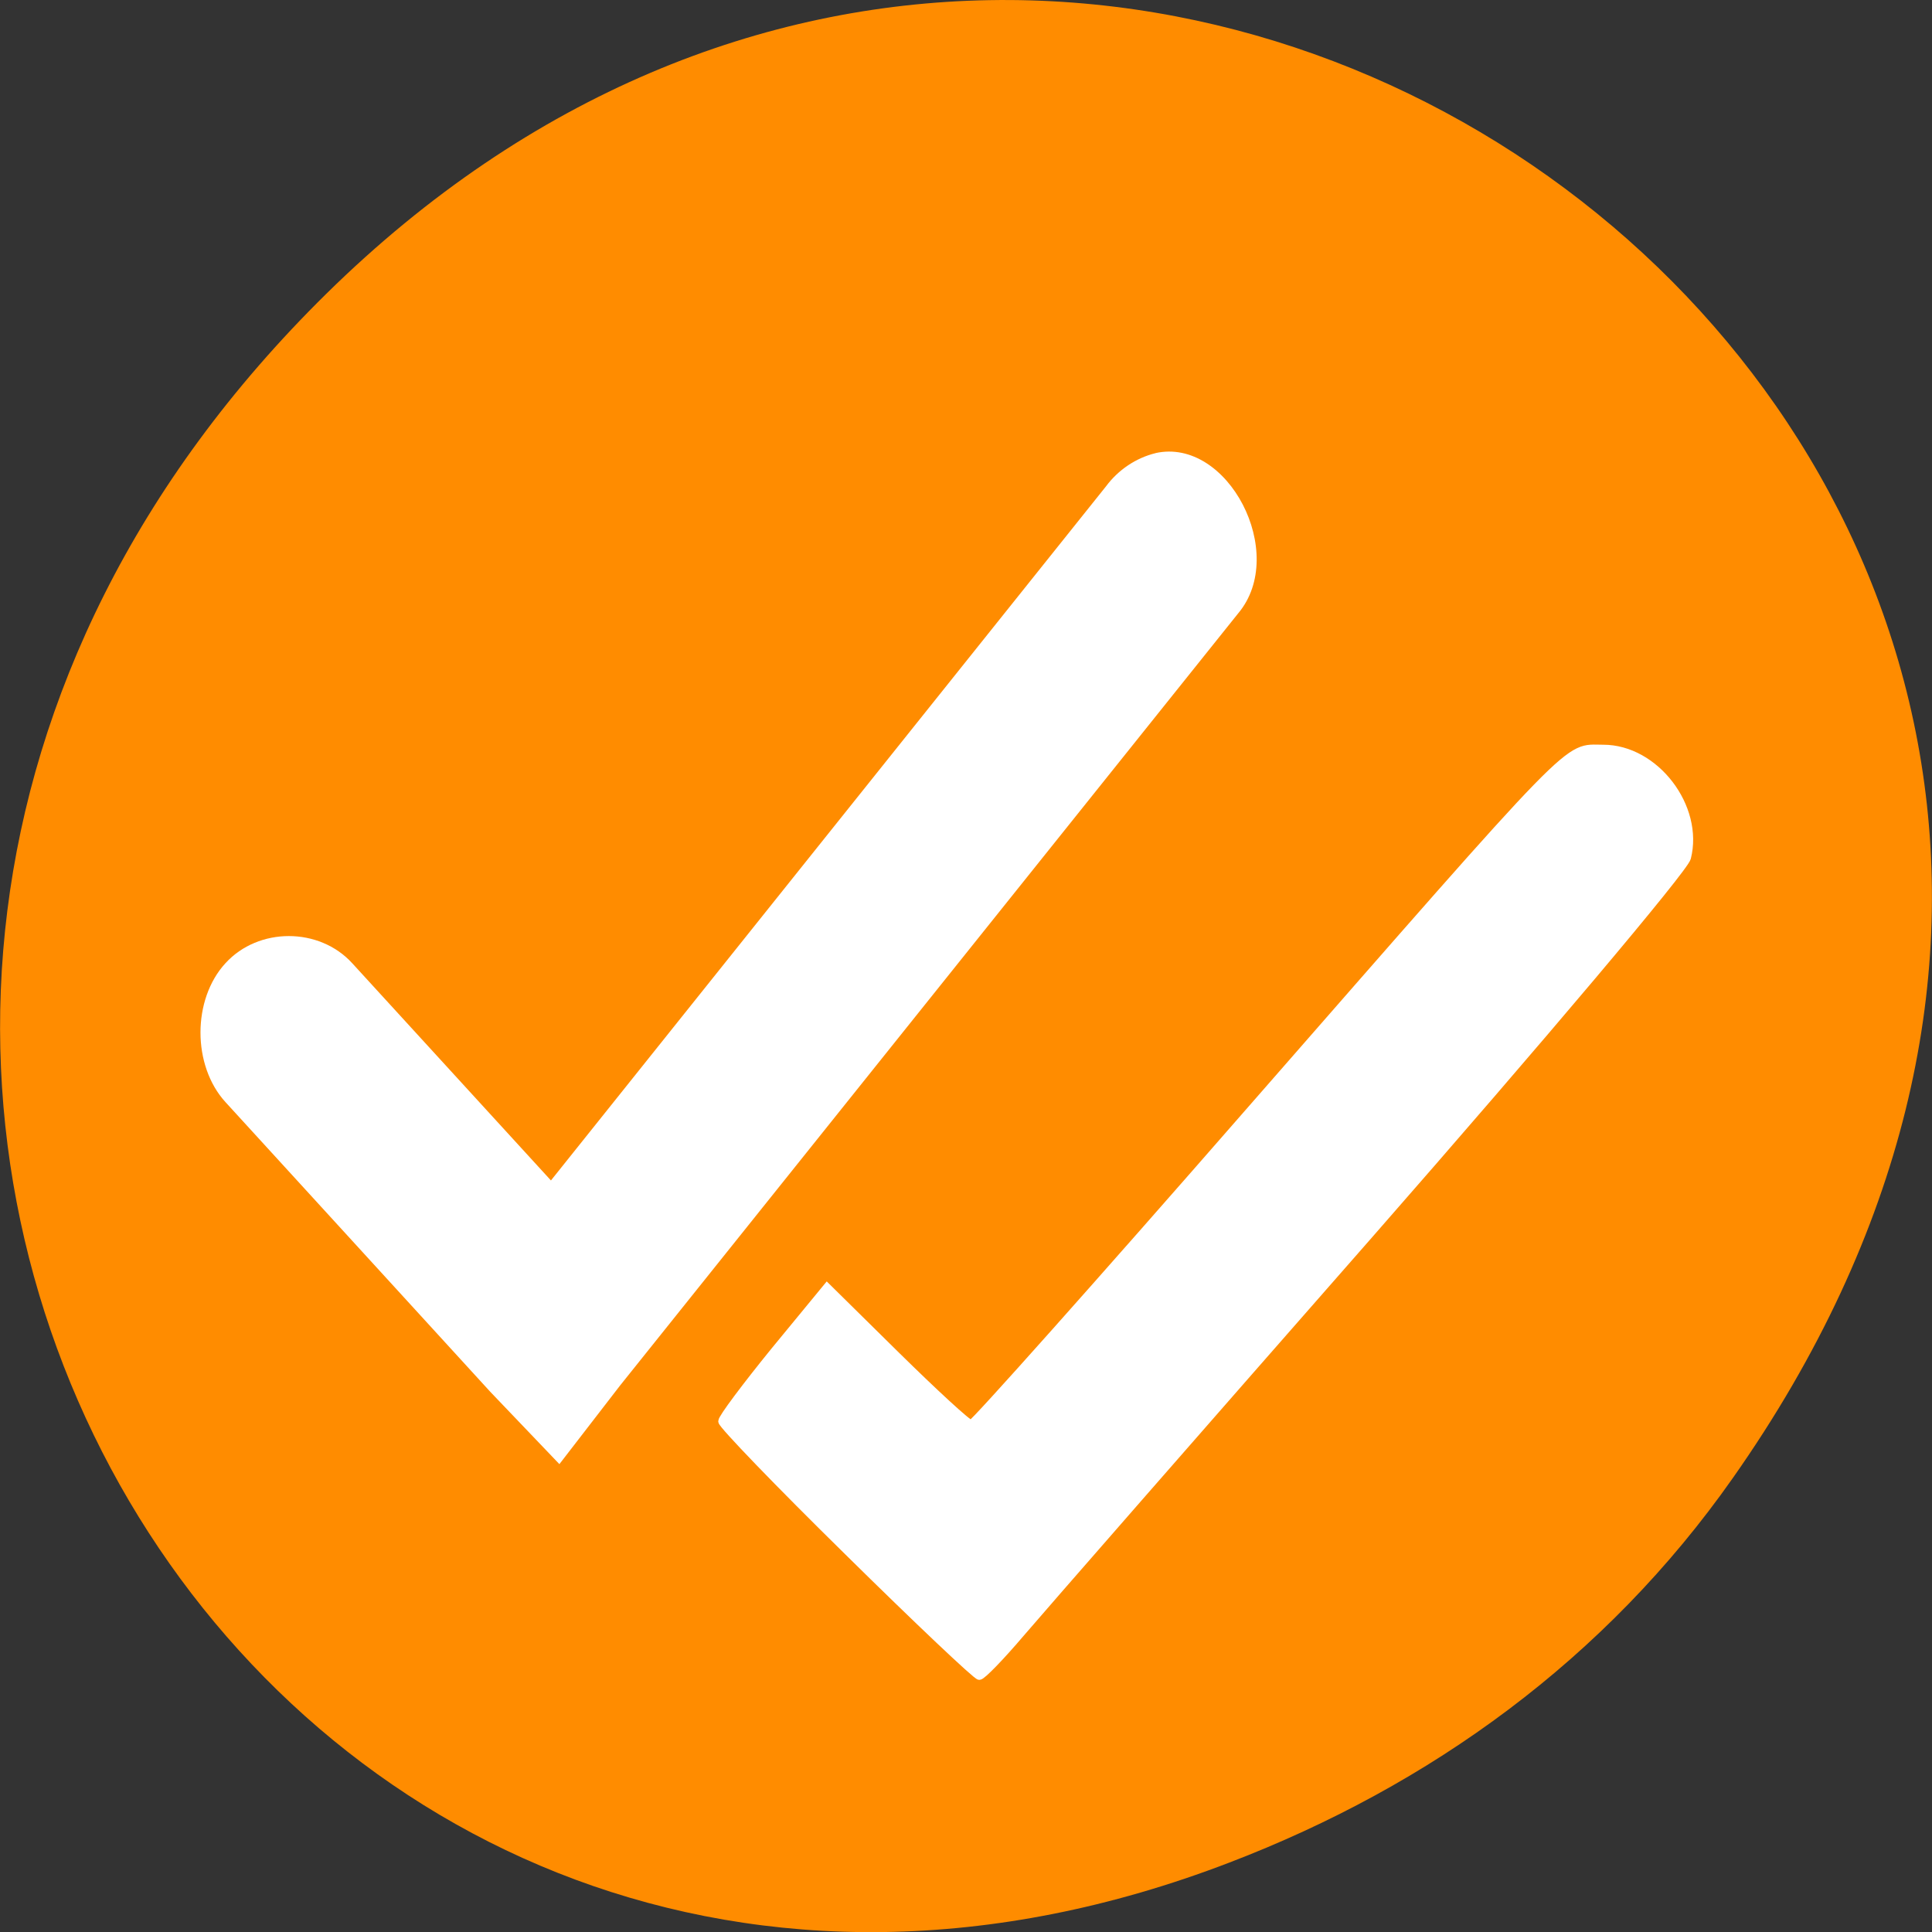 
<svg xmlns="http://www.w3.org/2000/svg" xmlns:xlink="http://www.w3.org/1999/xlink" width="24px" height="24px" viewBox="0 0 24 24" version="1.1">
<rect x="0" y="0" width="24" height="24" fill="#333333" stroke="none"/>
<defs>
<clipPath id="clip1">
  <rect width="24" height="24"/>
</clipPath>
<g id="surface6" clip-path="url(#clip1)">
<path style=" stroke:none;fill-rule:nonzero;fill:rgb(100%,100%,100%);fill-opacity:1;" d="M 14.355 5.629 C 14.113 5.688 13.891 5.836 13.738 6.043 L 6.844 14.664 L 4.375 11.965 C 3.965 11.516 3.211 11.516 2.801 11.965 C 2.387 12.414 2.387 13.238 2.801 13.691 L 6.09 17.289 L 6.949 18.188 L 7.703 17.211 L 15.383 7.617 C 16.004 6.875 15.254 5.426 14.352 5.629 Z M 14.355 5.629 "/>
</g>
</defs>
<g id="surface1">
<path style=" stroke:none;fill-rule:nonzero;fill:rgb(100%,54.902%,0%);fill-opacity:1;" d="M 21.527 18.359 C 30.156 6.086 14.219 -6.352 4.055 3.648 C -5.523 13.074 3.355 27.715 15.273 23.137 C 17.762 22.184 19.945 20.613 21.527 18.359 Z M 21.527 18.359 "/>
<use xlink:href="#surface6"/>
<path style="fill-rule:nonzero;fill:rgb(100%,100%,100%);fill-opacity:1;stroke-width:1;stroke-linecap:butt;stroke-linejoin:miter;stroke:rgb(100%,100%,100%);stroke-opacity:1;stroke-miterlimit:4;" d="M 112.083 205.083 C 102.917 196.083 95.417 188.292 95.417 187.833 C 95.417 187.375 98.542 183.208 102.333 178.542 L 109.292 170.083 L 118.458 179.125 C 123.5 184.083 127.917 188.167 128.333 188.167 C 128.708 188.167 145.208 169.667 164.958 147.042 C 209.125 96.542 206.792 98.917 211.875 98.917 C 218.75 98.917 224.667 106.667 222.958 113.375 C 222.583 114.833 203.708 137.208 181 163.125 C 158.292 189 137.542 212.75 134.875 215.875 C 132.25 218.958 129.792 221.5 129.417 221.5 C 129.042 221.5 121.25 214.125 112.083 205.083 Z M 112.083 205.083 " transform="matrix(0.094,0,0,0.094,0,0)"/>
</g>
</svg>

